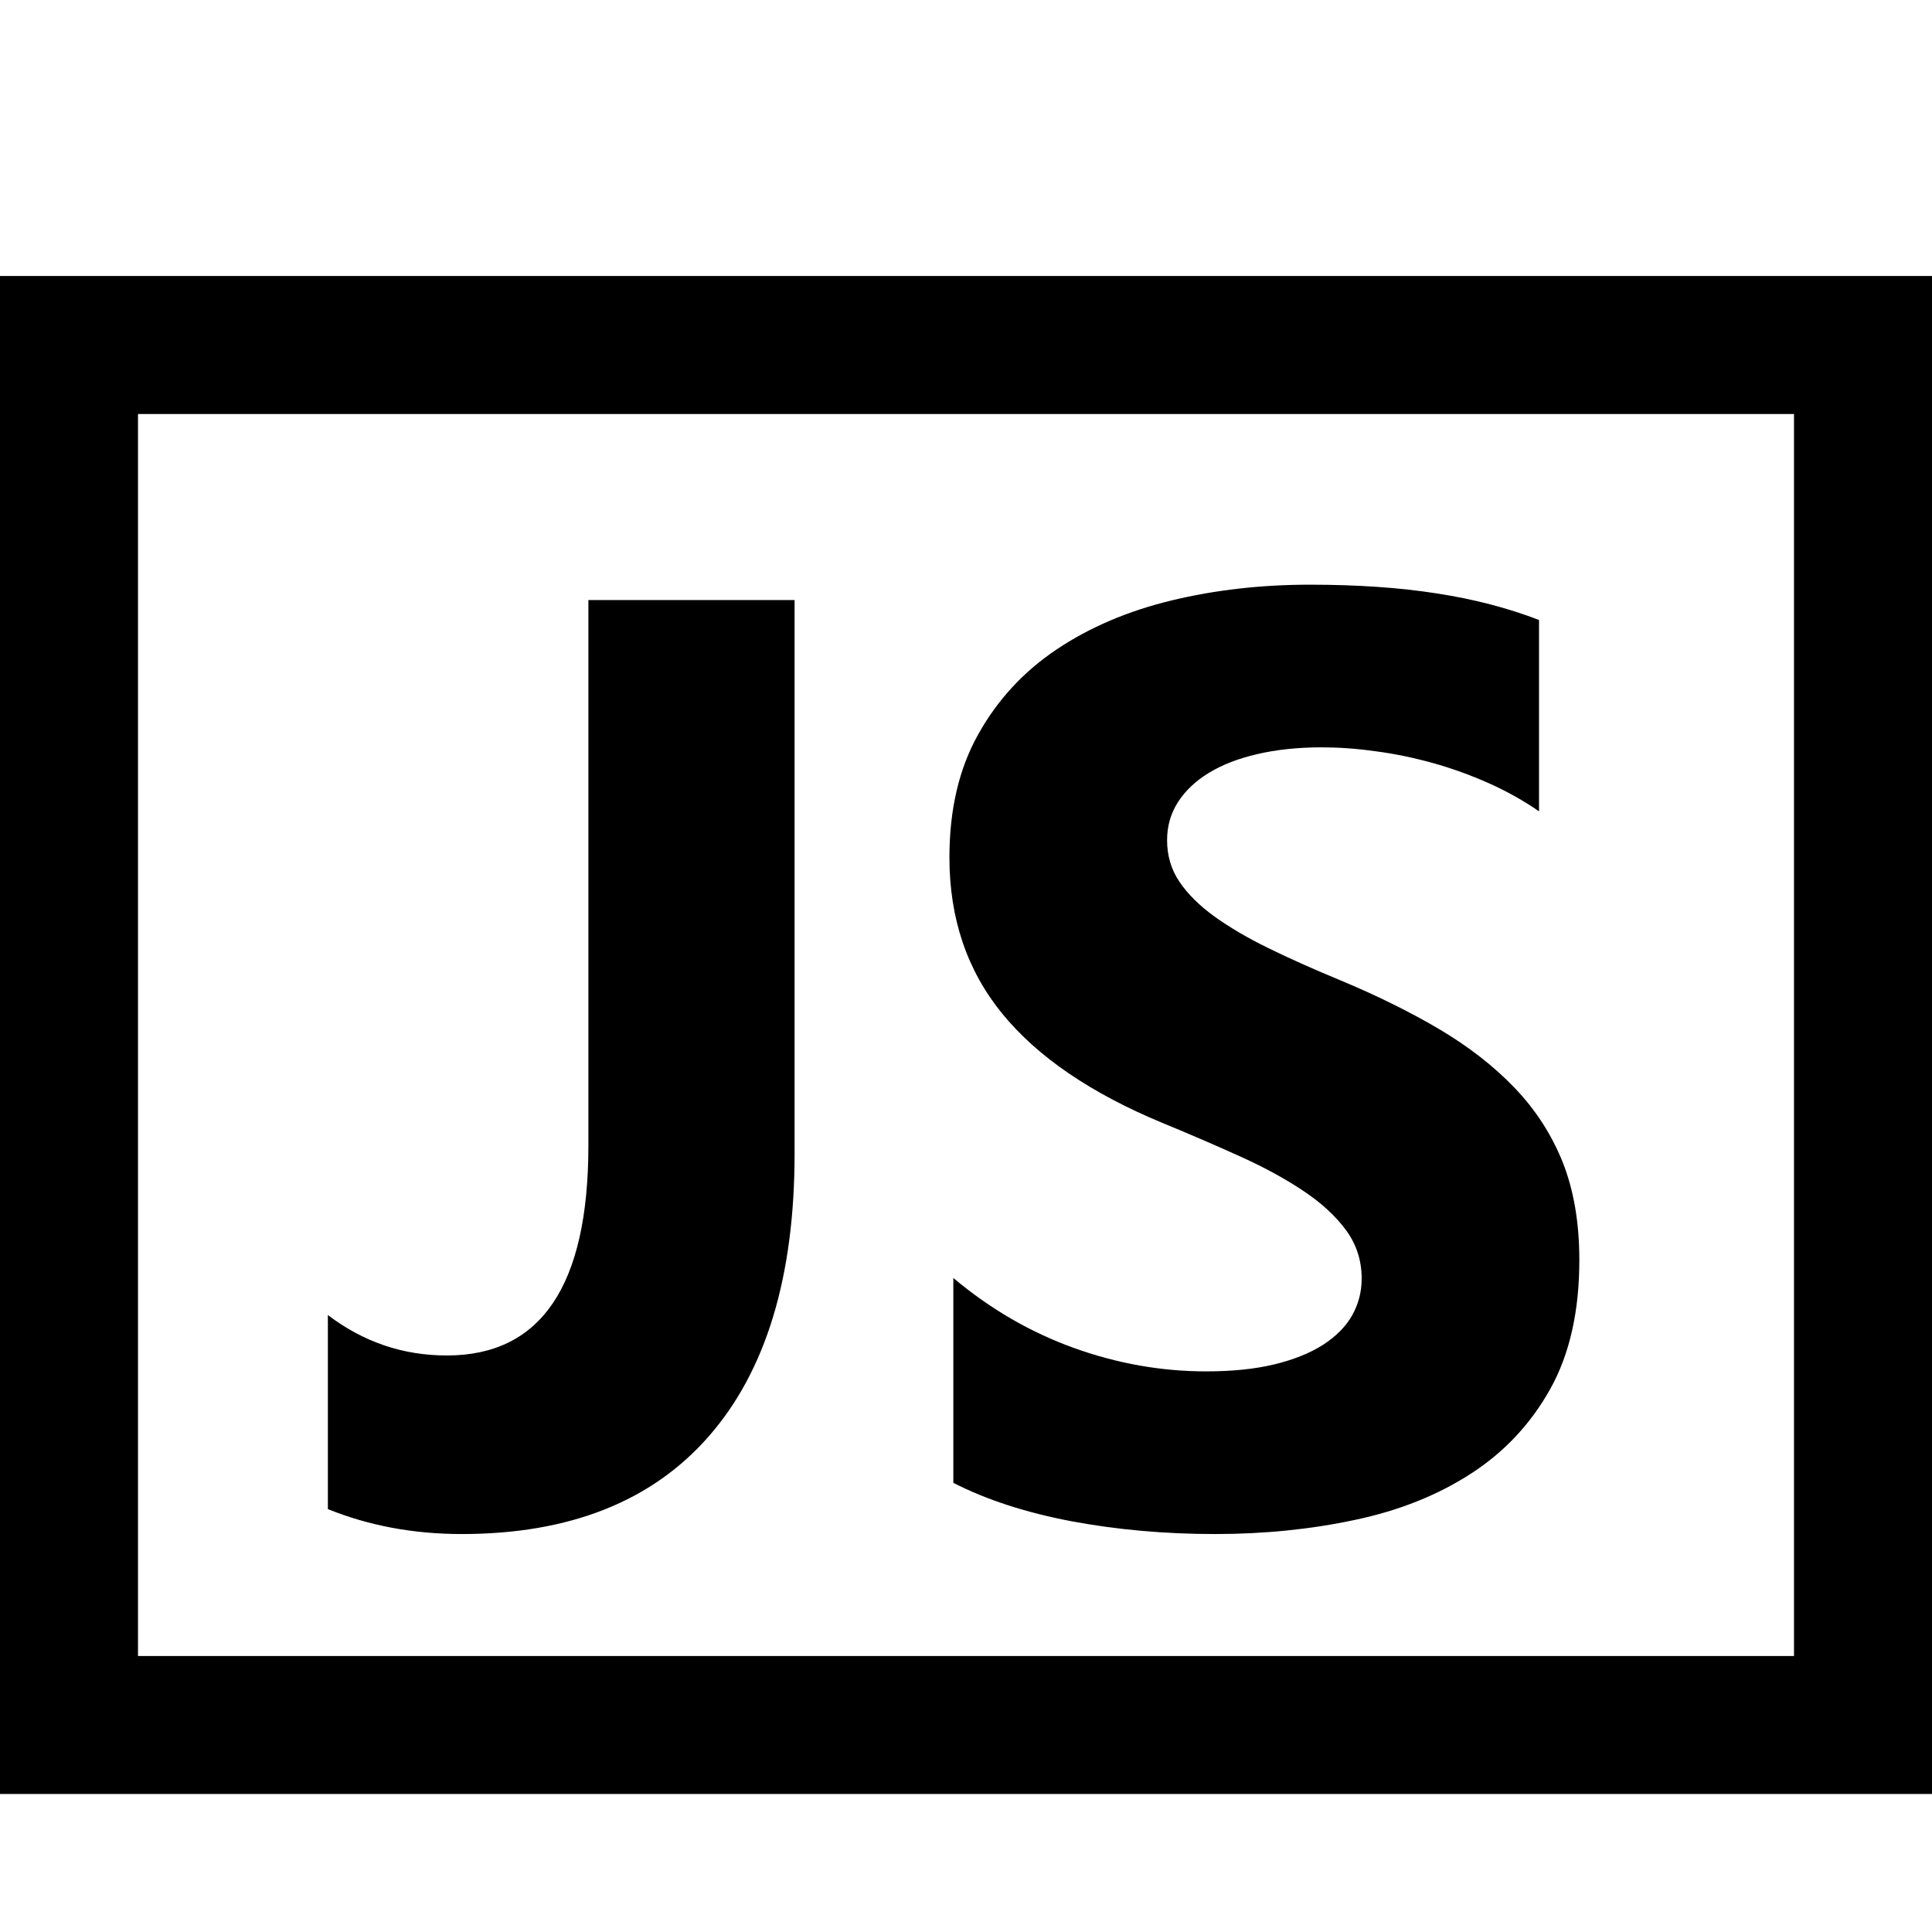<svg xmlns="http://www.w3.org/2000/svg" viewBox="0 0 448 448" enable-background="new 0 0 448 448"><path d="M184.25 267.531c0 28.5-6.625 50.344-19.844 65.469-13.188 15.125-32.313 22.719-57.344 22.719-11.188 0-21.531-1.938-31.031-5.781v-45c8.219 6.25 17.406 9.375 27.594 9.375 21.875 0 32.813-16.25 32.813-48.688v-126.484h47.813v128.39zm36.813 76.313v-47.5c8.594 7.219 17.938 12.625 28.031 16.25s20.281 5.406 30.594 5.406c6.031 0 11.281-.531 15.813-1.625 4.5-1.094 8.25-2.594 11.281-4.531 3-1.938 5.25-4.188 6.75-6.813 1.469-2.625 2.219-5.469 2.219-8.531 0-4.188-1.188-7.875-3.563-11.156-2.375-3.25-5.625-6.281-9.719-9.031-4.125-2.781-8.969-5.469-14.625-8.031s-11.719-5.188-18.25-7.875c-16.625-6.891-29.031-15.359-37.188-25.359s-12.25-22.063-12.25-36.219c0-11.094 2.219-20.594 6.688-28.563 4.438-7.969 10.5-14.531 18.188-19.688 7.656-5.125 16.531-8.906 26.625-11.344s20.781-3.656 32.063-3.656c11.094 0 20.906.688 29.469 2.031 8.563 1.313 16.469 3.375 23.688 6.156v44.375c-3.563-2.469-7.469-4.656-11.656-6.531-4.219-1.875-8.531-3.438-13-4.688-4.438-1.219-8.875-2.156-13.281-2.719-4.406-.625-8.594-.906-12.531-.906-5.438 0-10.406.531-14.844 1.563-4.469 1.031-8.219 2.5-11.281 4.375s-5.438 4.125-7.125 6.75-2.531 5.563-2.531 8.844c0 3.563.938 6.75 2.813 9.563s4.563 5.5 8.031 8.031c3.469 2.5 7.656 5 12.594 7.406 4.969 2.438 10.563 4.938 16.781 7.5 8.531 3.563 16.156 7.344 22.938 11.344 6.781 4.031 12.594 8.531 17.438 13.594 4.844 5.047 8.563 10.797 11.156 17.266 2.563 6.5 3.844 14.031 3.844 22.656 0 11.875-2.25 21.844-6.75 29.906s-10.625 14.594-18.344 19.594-16.688 8.594-26.938 10.75c-10.25 2.188-21.063 3.281-32.438 3.281-11.656 0-22.781-1-33.313-2.969-10.534-2-19.69-4.969-27.377-8.906zm226.937 72.156h-448v-352h448v352zm-416-32h384v-288h-384v288z"/></svg>